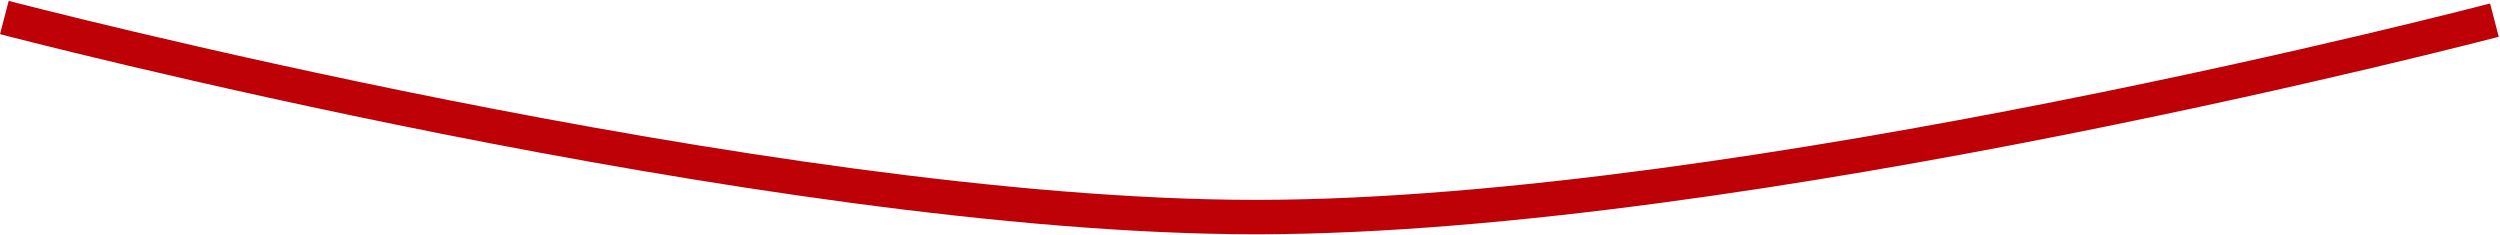 <svg width="1960" height="184" viewBox="0 0 1960 184" fill="none" xmlns="http://www.w3.org/2000/svg">
<path d="M6.843 0.68C6.86 0.684 6.886 0.691 6.921 0.7C6.991 0.718 7.096 0.746 7.238 0.783C7.52 0.856 7.946 0.967 8.51 1.113C9.64 1.406 11.328 1.842 13.549 2.411C17.99 3.549 24.564 5.221 33.072 7.35C50.089 11.609 74.841 17.696 105.749 25.005C167.568 39.623 253.984 59.119 352.347 78.62C549.329 117.674 793.294 156.561 983.597 156.699L988.05 156.695C1176.98 156.236 1416.65 118.156 1610.24 79.847C1707.67 60.566 1793.2 41.275 1854.37 26.805C1884.94 19.571 1909.43 13.543 1926.26 9.326C1934.67 7.218 1941.17 5.564 1945.56 4.437C1947.76 3.873 1949.43 3.441 1950.54 3.151C1951.1 3.006 1951.52 2.897 1951.8 2.824C1951.94 2.788 1952.05 2.761 1952.12 2.743C1952.15 2.734 1952.17 2.727 1952.19 2.723C1952.2 2.721 1952.21 2.719 1952.21 2.718C1952.21 2.721 1952.27 2.938 1955.62 15.765C1958.92 28.38 1959.02 28.8 1959.02 28.816C1959.02 28.817 1959.01 28.82 1959 28.822C1958.98 28.827 1958.95 28.835 1958.92 28.845C1958.84 28.864 1958.73 28.892 1958.59 28.93C1958.3 29.006 1957.86 29.118 1957.29 29.266C1956.15 29.562 1954.46 29.999 1952.24 30.569C1947.81 31.708 1941.26 33.375 1932.79 35.496C1915.86 39.739 1891.26 45.796 1860.55 53.06C1799.15 67.587 1713.29 86.953 1615.46 106.312C1421.58 144.678 1179.78 183.207 988.096 183.671L983.577 183.675C790.499 183.535 544.378 144.191 347.12 105.083C248.364 85.504 161.621 65.936 99.562 51.261C68.531 43.922 43.663 37.806 26.545 33.522C17.986 31.38 11.364 29.695 6.876 28.546C4.633 27.971 2.923 27.529 1.771 27.231C1.195 27.082 0.758 26.969 0.464 26.892C0.317 26.854 0.206 26.825 0.131 26.805C0.094 26.796 0.065 26.788 0.046 26.783C0.036 26.781 0.028 26.778 0.023 26.776C0.018 26.775 0.014 26.774 3.417 13.724C6.82 0.674 6.821 0.674 6.825 0.675C6.829 0.676 6.835 0.678 6.843 0.68Z" fill="#BE0007"/>
</svg>
